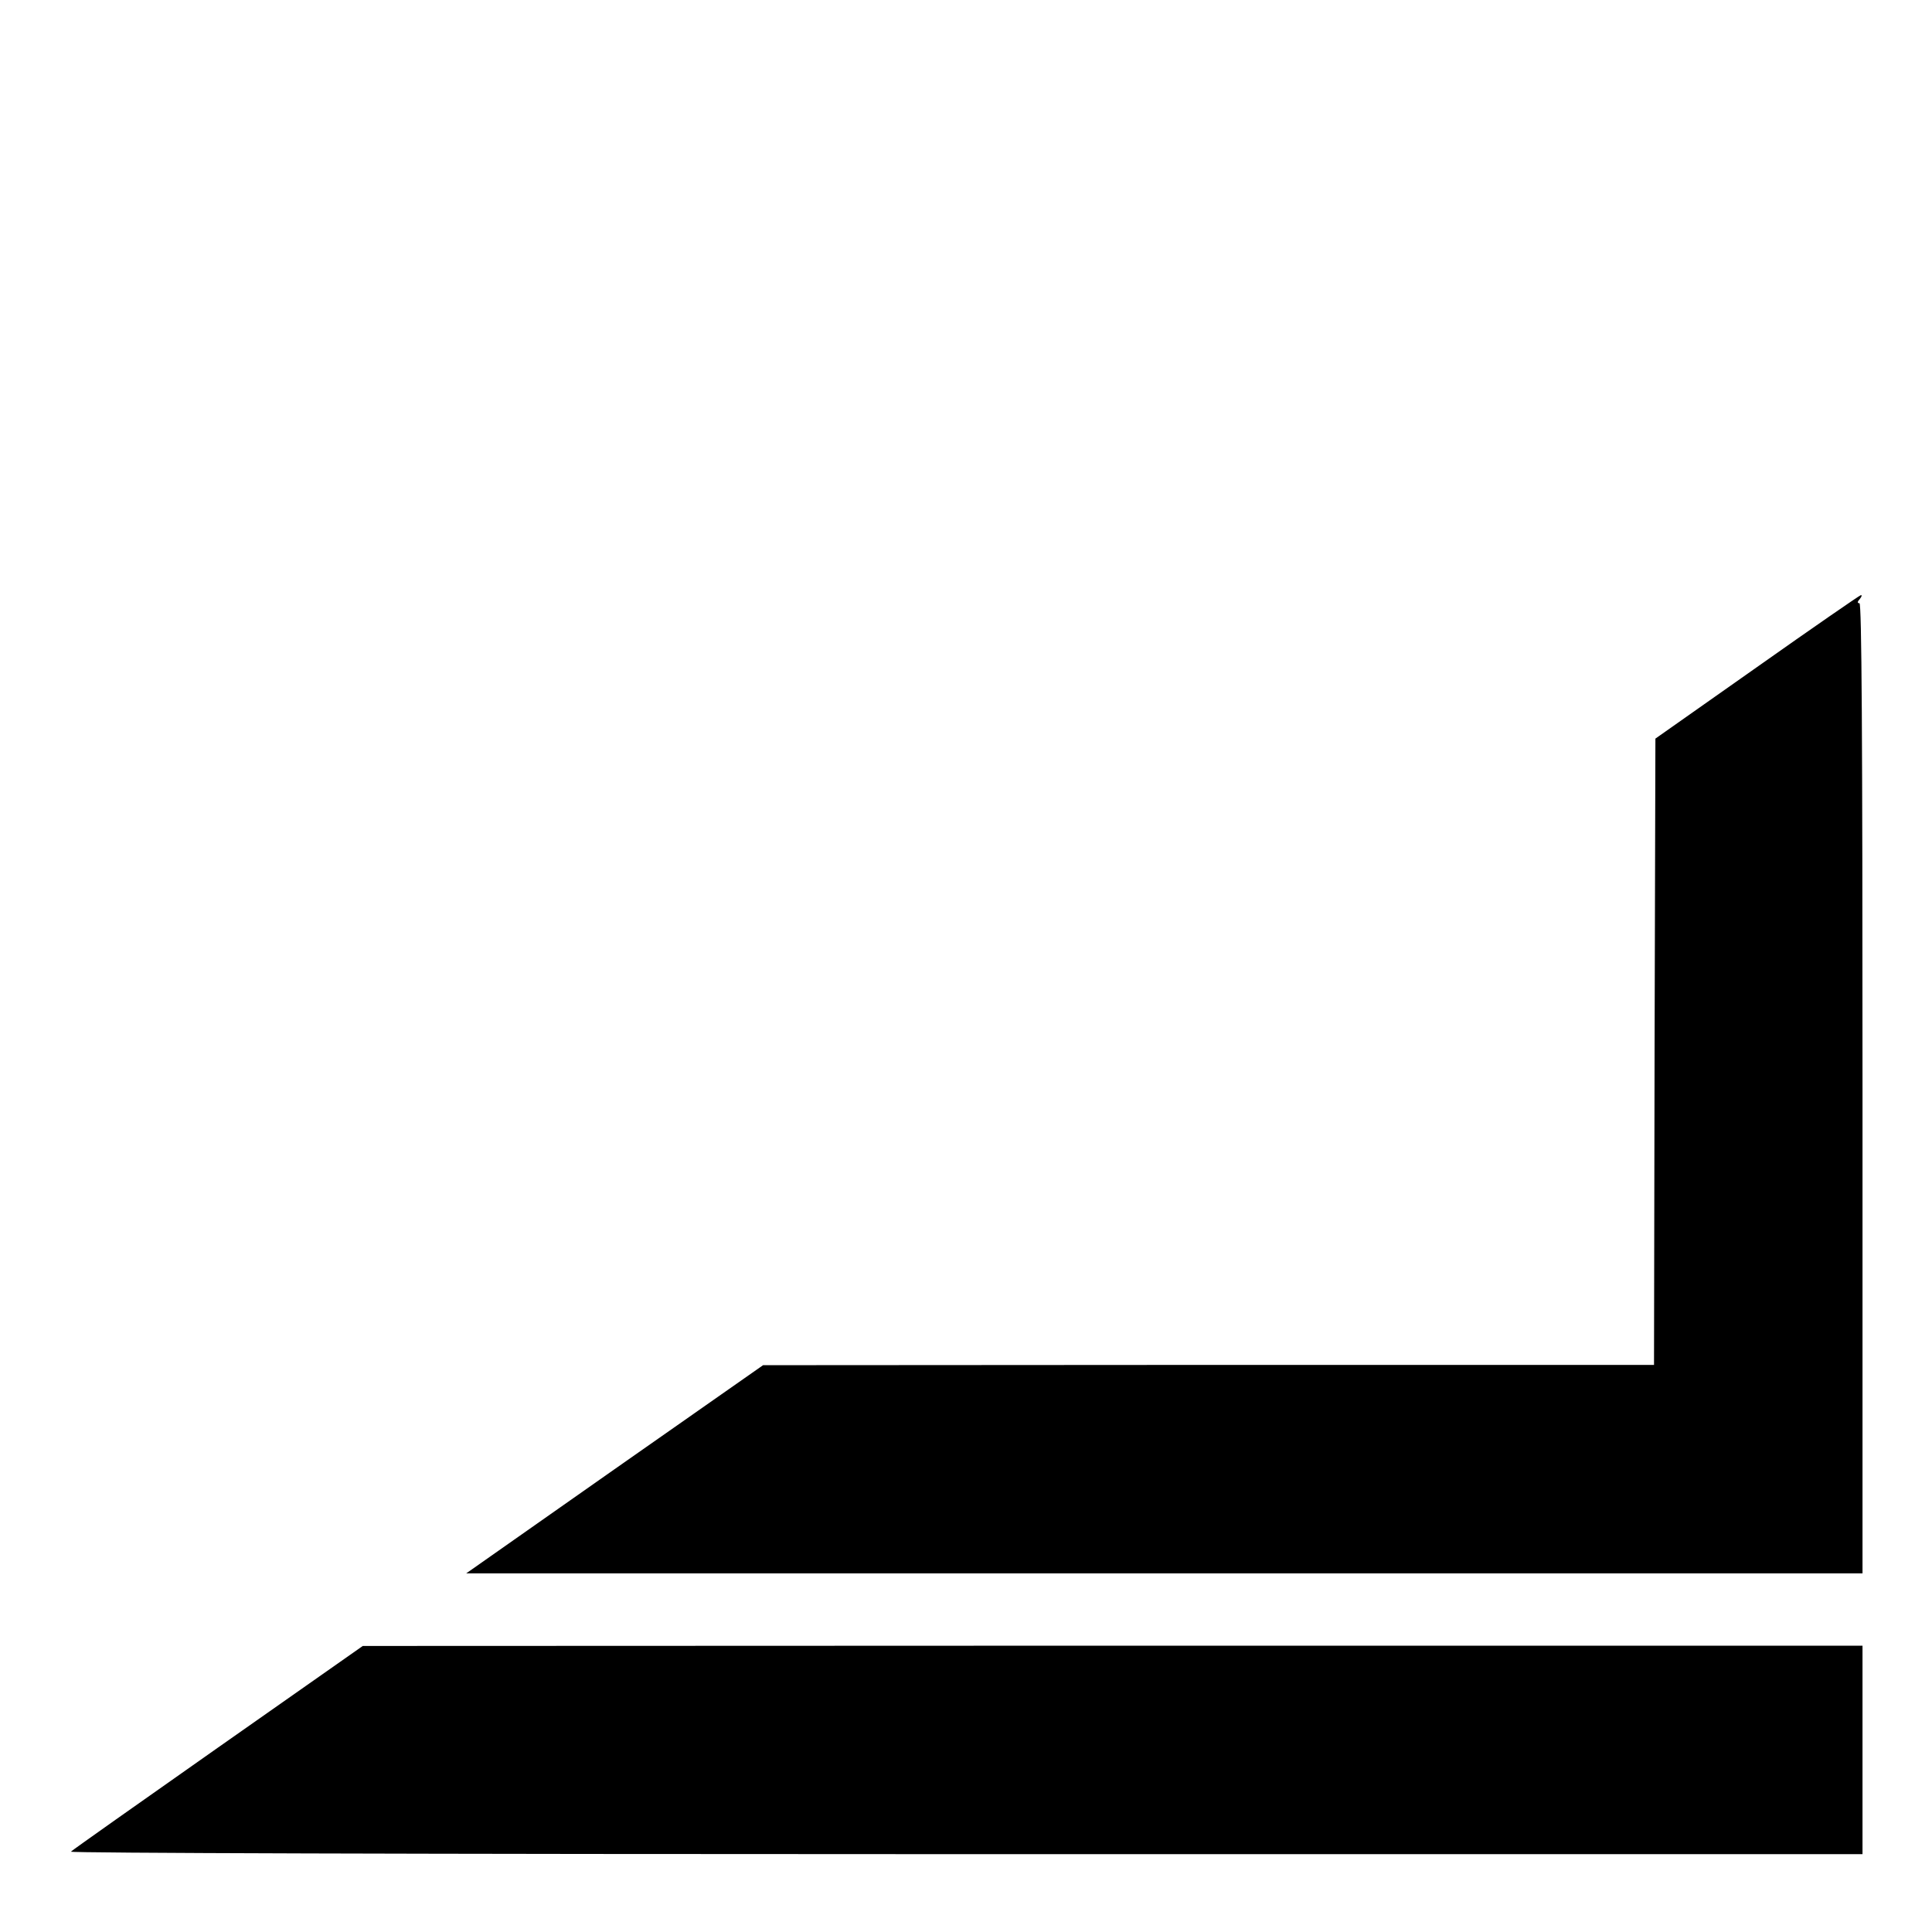<?xml version="1.0" standalone="no"?>
<!DOCTYPE svg PUBLIC "-//W3C//DTD SVG 20010904//EN"
 "http://www.w3.org/TR/2001/REC-SVG-20010904/DTD/svg10.dtd">
<svg version="1.0" xmlns="http://www.w3.org/2000/svg"
 width="695pt" height="695pt" viewBox="0 0 695 695"
 preserveAspectRatio="xMidYMid meet">
<g transform="translate(0,695) scale(0.1,-0.1)"
fill="#000000" stroke="none">
<path d="M6320 4550 l-365 -257 -3 -1127 -2 -1126 -1603 0 -1602 -1 -534 -374
-534 -375 2512 0 2511 0 0 1745 c0 1284 -3 1745 -11 1745 -8 0 -8 5 1 15 7 8
9 15 4 14 -5 -1 -173 -117 -374 -259z"/>
<path d="M785 664 c-286 -201 -524 -369 -530 -375 -5 -5 1203 -9 3218 -9
l3227 0 0 375 0 375 -2697 0 -2698 -1 -520 -365z"/>
</g>
</svg>
